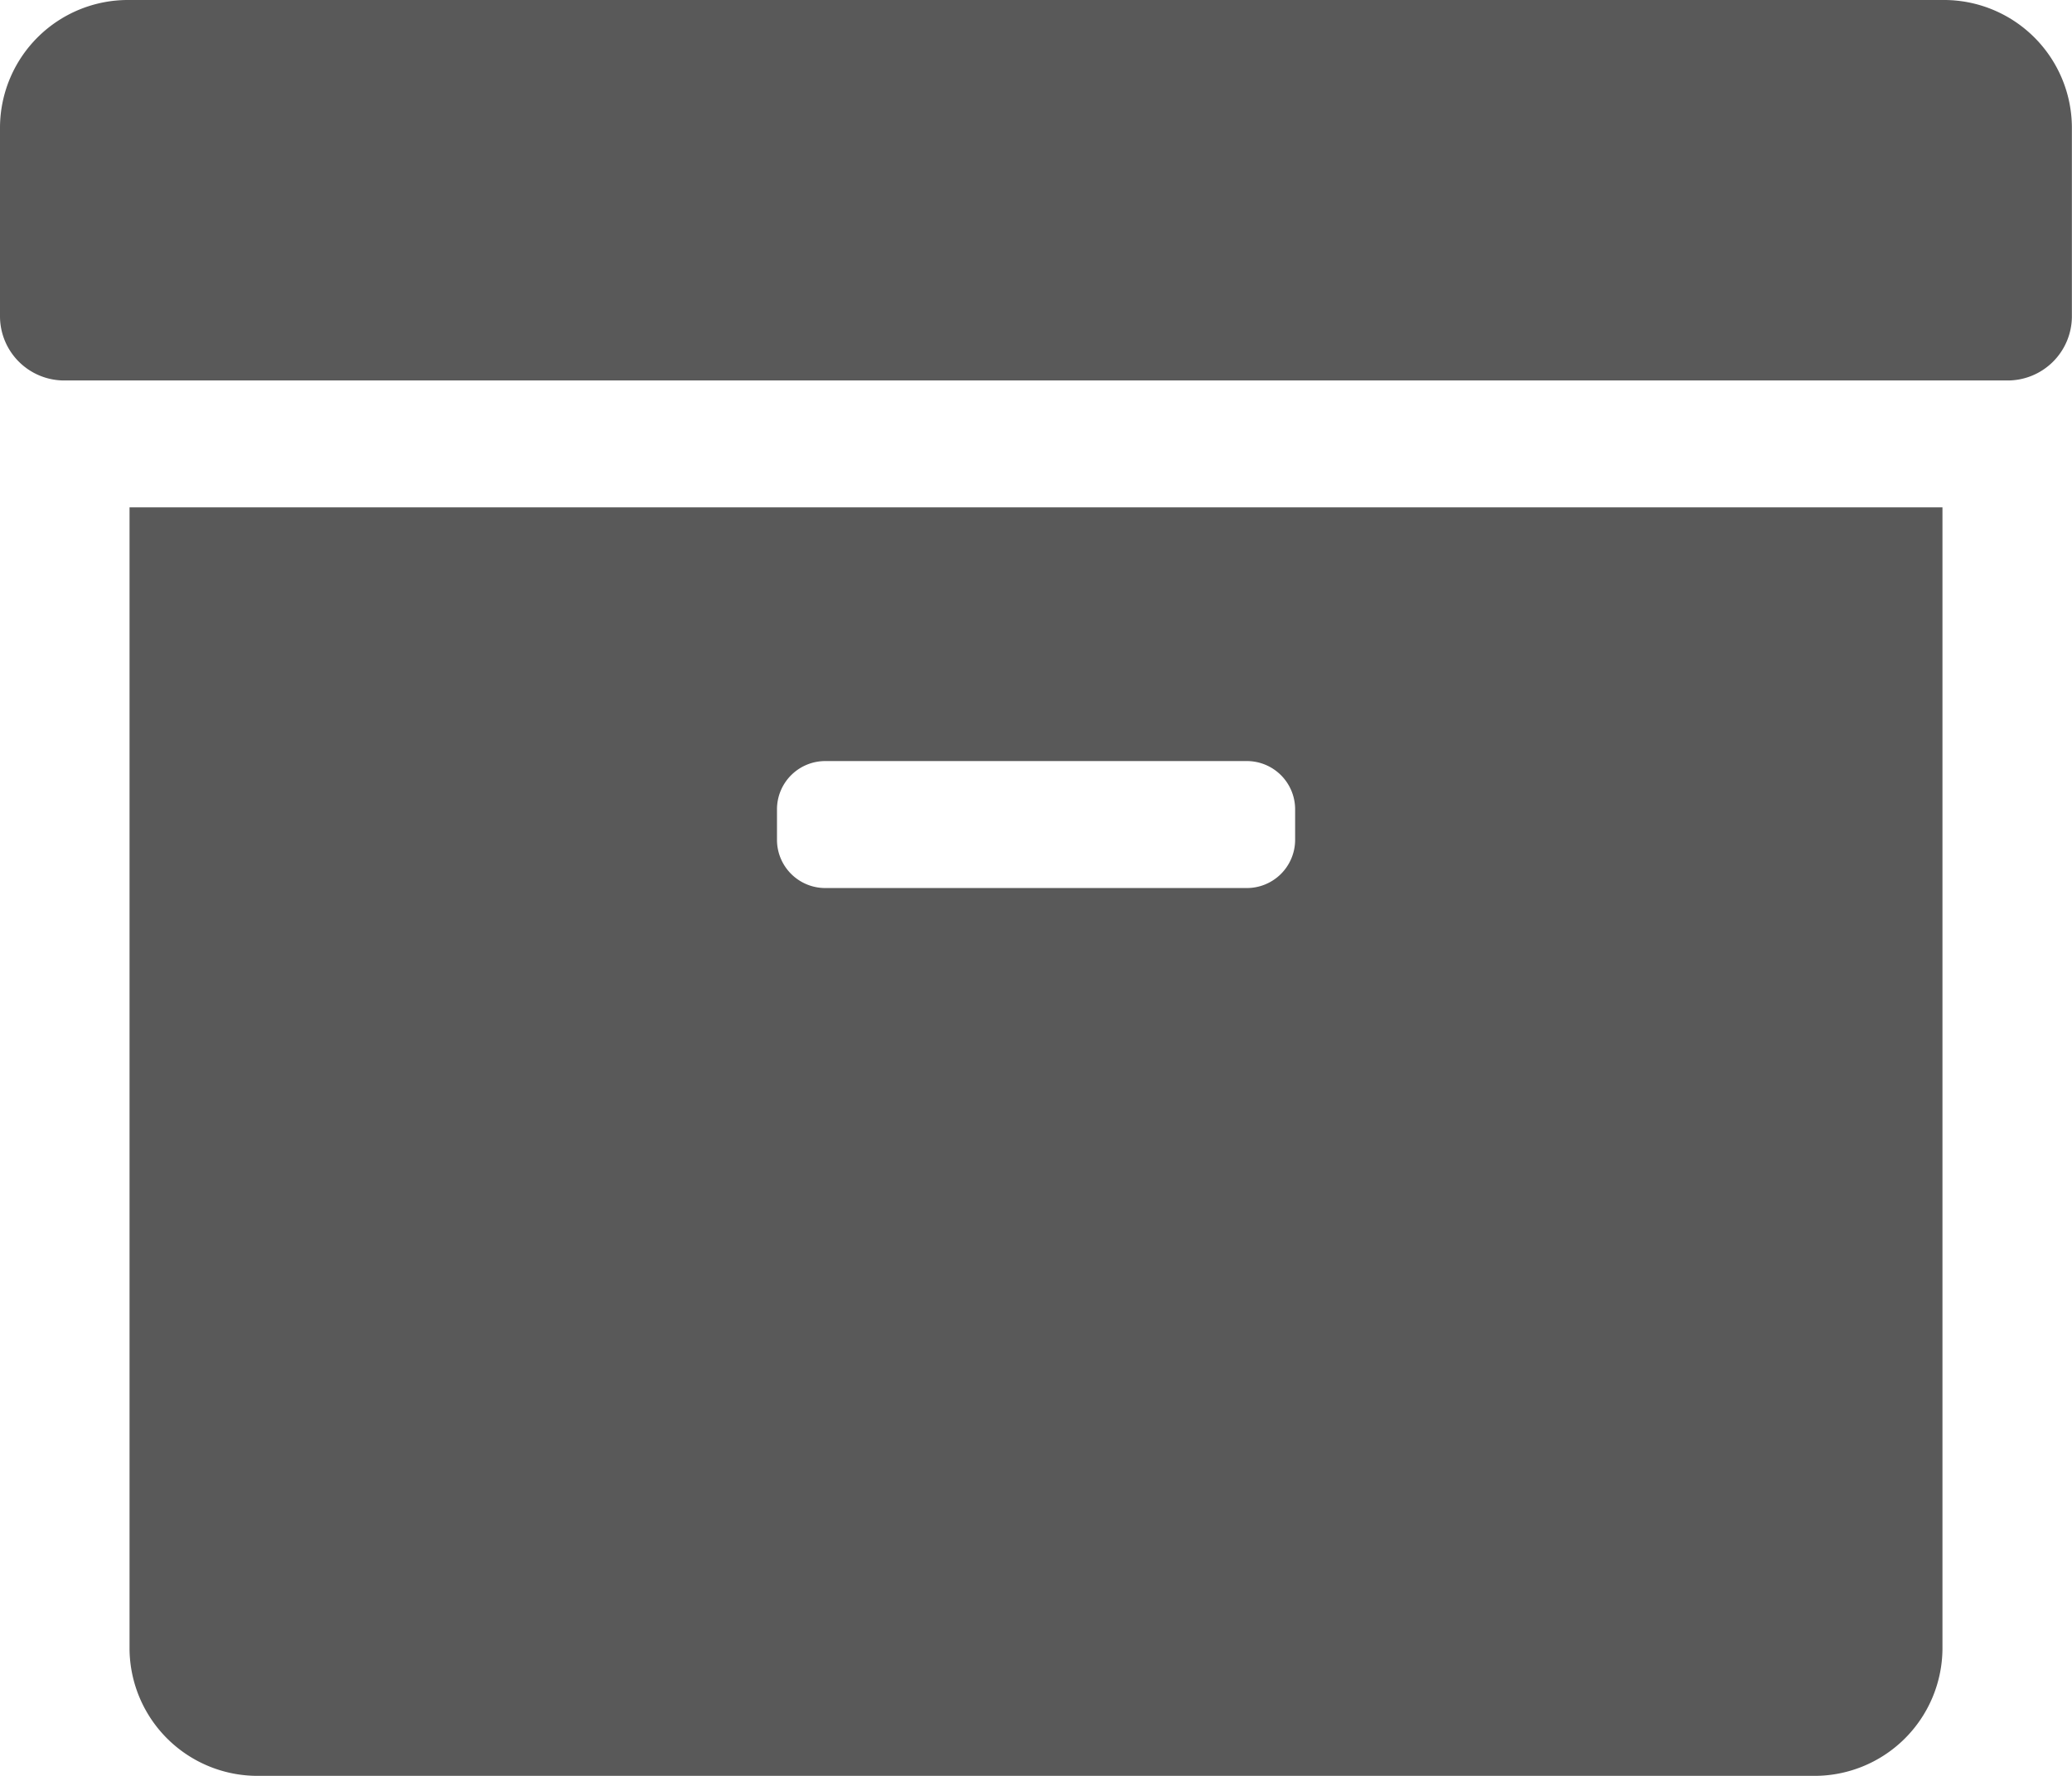 <svg xmlns="http://www.w3.org/2000/svg" width="18.667" height="16" viewBox="0 0 18.667 16">
  <path id="archive" d="M1.167,17.107A1.153,1.153,0,0,0,2.333,18.25h14A1.153,1.153,0,0,0,17.5,17.107V6.821H1.167ZM7,9.536a.435.435,0,0,1,.438-.429H11.23a.435.435,0,0,1,.438.429v.286a.435.435,0,0,1-.438.429H7.438A.435.435,0,0,1,7,9.822ZM17.5,2.25H1.167A1.153,1.153,0,0,0,0,3.393V5.107a.579.579,0,0,0,.583.571h17.5a.579.579,0,0,0,.583-.571V3.393A1.153,1.153,0,0,0,17.5,2.25Z" transform="translate(0 -2.25)" fill="#595959"/>
</svg>
